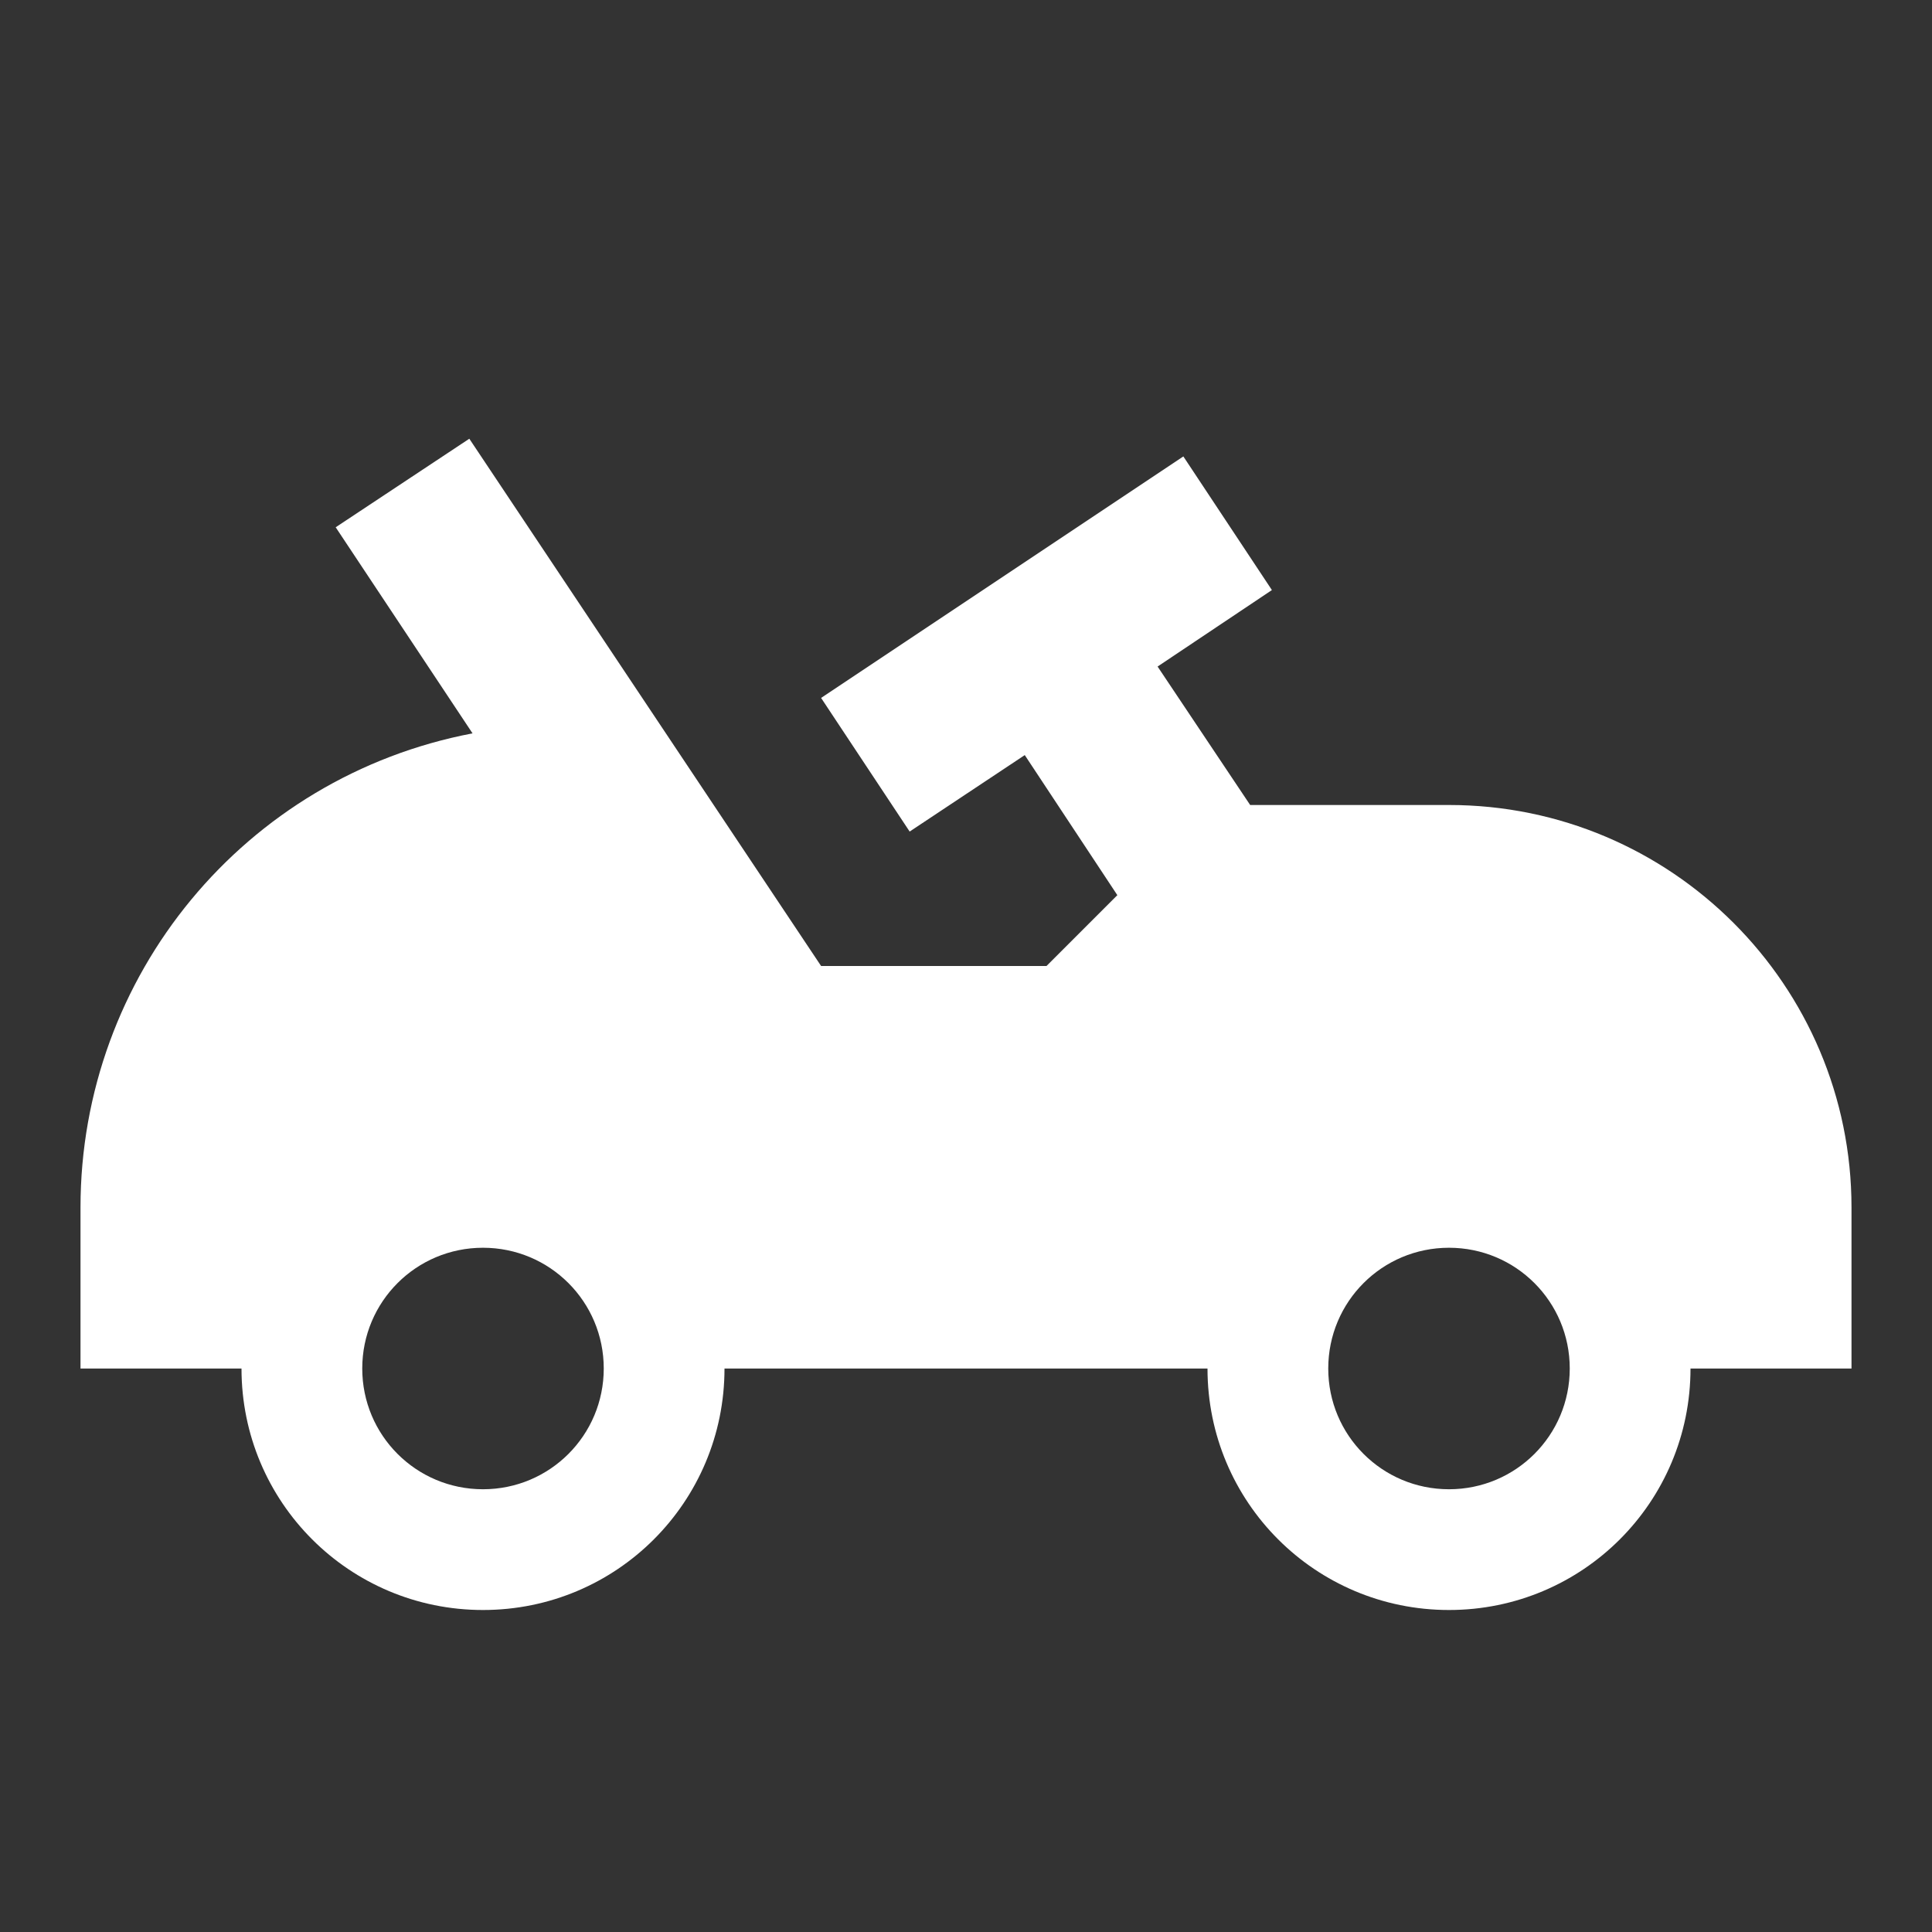 <?xml version="1.0" encoding="UTF-8"?><!DOCTYPE svg PUBLIC "-//W3C//DTD SVG 1.1//EN" "http://www.w3.org/Graphics/SVG/1.1/DTD/svg11.dtd"><svg xmlns="http://www.w3.org/2000/svg" xmlns:xlink="http://www.w3.org/1999/xlink" version="1.1" width="512" height="512" viewBox="0 0 512 512"><rect x="0" y="0" width="512" height="512" fill="#333333" stroke="none"/>    <path fill="#ffffff" transform="scale(1, -1) translate(0, -448)" glyph-name="go-kart" unicode="&#xFD55;" horiz-adv-x="512" d=" M384 234.667H331.307L306.773 271.36L337.067 291.627L313.6 327.04L217.6 263.04L241.067 227.627L271.573 247.893L296.107 210.773L277.333 192H217.6L124.373 331.733L88.96 308.267L125.227 253.653C64.853 242.133 21.333 189.44 21.333 128V85.333H64C64 49.92 92.587 21.333 128 21.333S192 49.92 192 85.333H320C320 49.92 348.587 21.333 384 21.333S448 49.92 448 85.333H490.667V128C490.667 186.88 442.88 234.667 384 234.667M128 53.333C110.293 53.333 96 67.627 96 85.333S110.293 117.333 128 117.333S160 103.04 160 85.333S145.707 53.333 128 53.333M384 53.333C366.293 53.333 352 67.627 352 85.333S366.293 117.333 384 117.333S416 103.04 416 85.333S401.707 53.333 384 53.333z" /></svg>